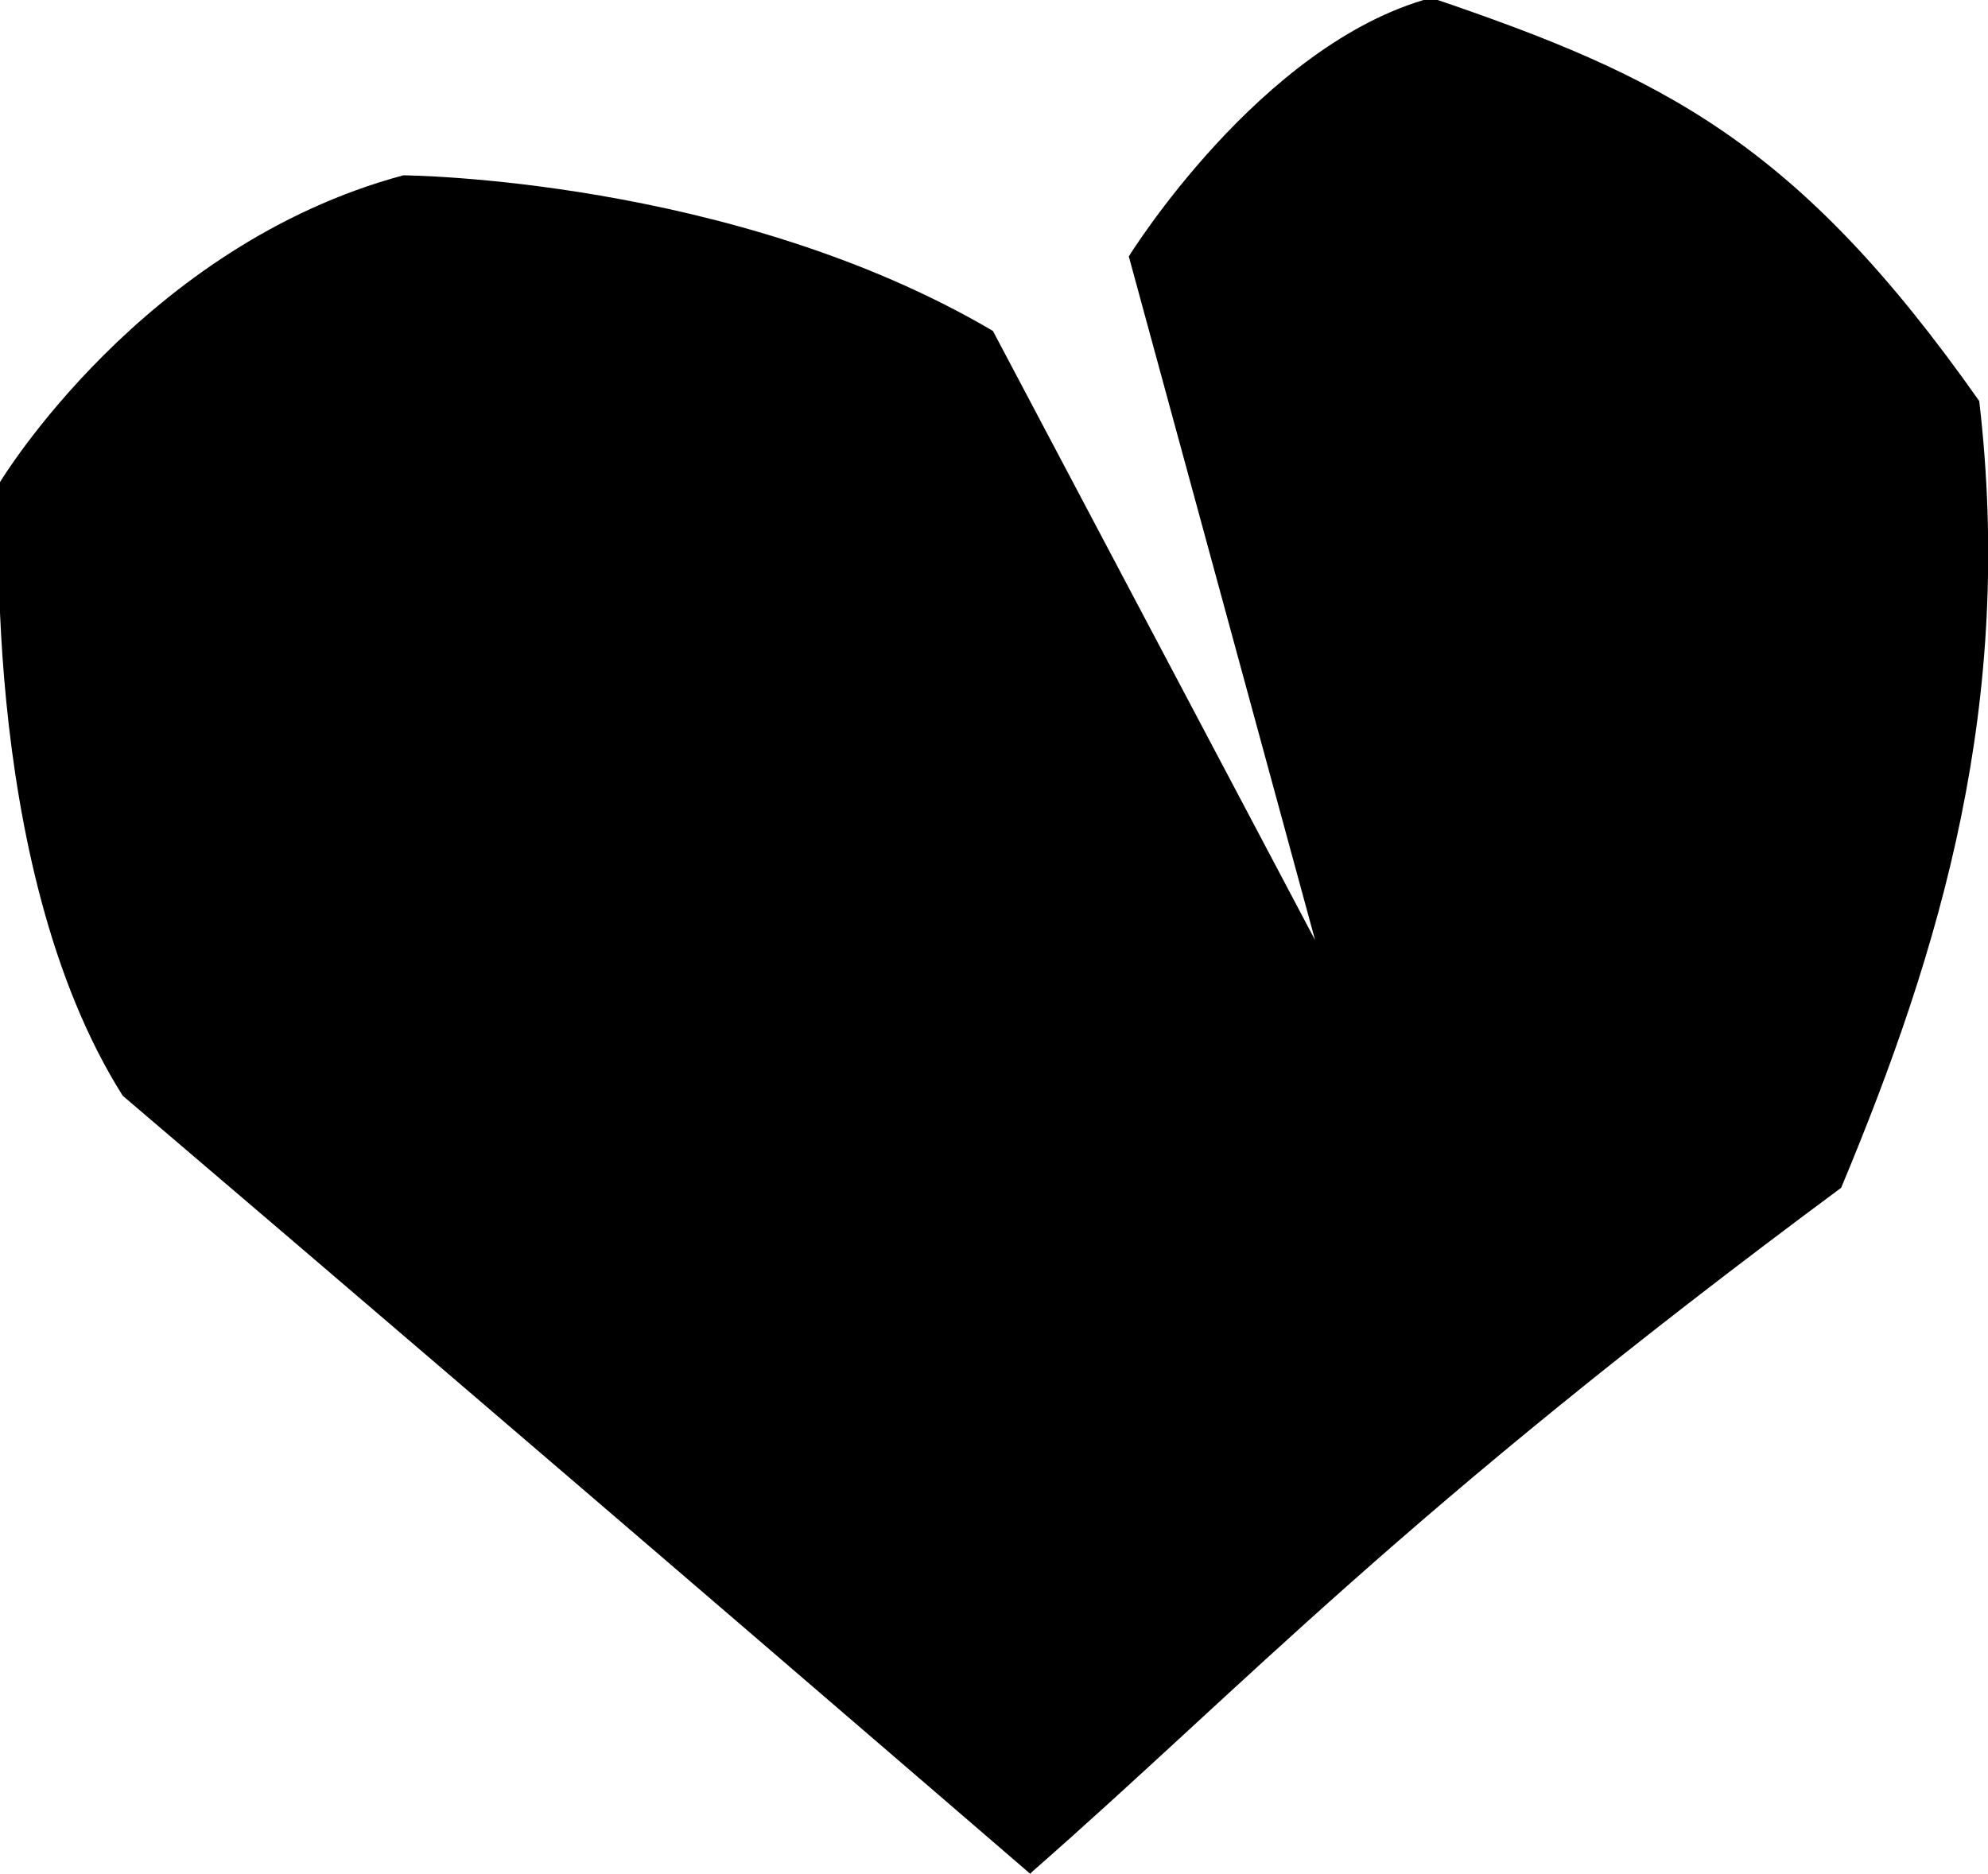 <?xml version="1.0" encoding="UTF-8"?><svg id="Camada_2" xmlns="http://www.w3.org/2000/svg" viewBox="0 0 9.07 8.55"><defs></defs><g id="Camada_3"><path id="resistencia" d="M4.7,8.55s-2.11-1.82-4.14-3.55C-.11,3.94,0,2.2,0,2.2,0,2.2.65,1.12,1.84.8c0,0,1.5.01,2.69.71l1.47,2.78-.85-3.12s.6-.97,1.38-1.18c1.06.36,1.67.66,2.5,1.84.16,1.37-.17,2.49-.63,3.59-2.01,1.49-2.72,2.27-3.69,3.12"/></g></svg>